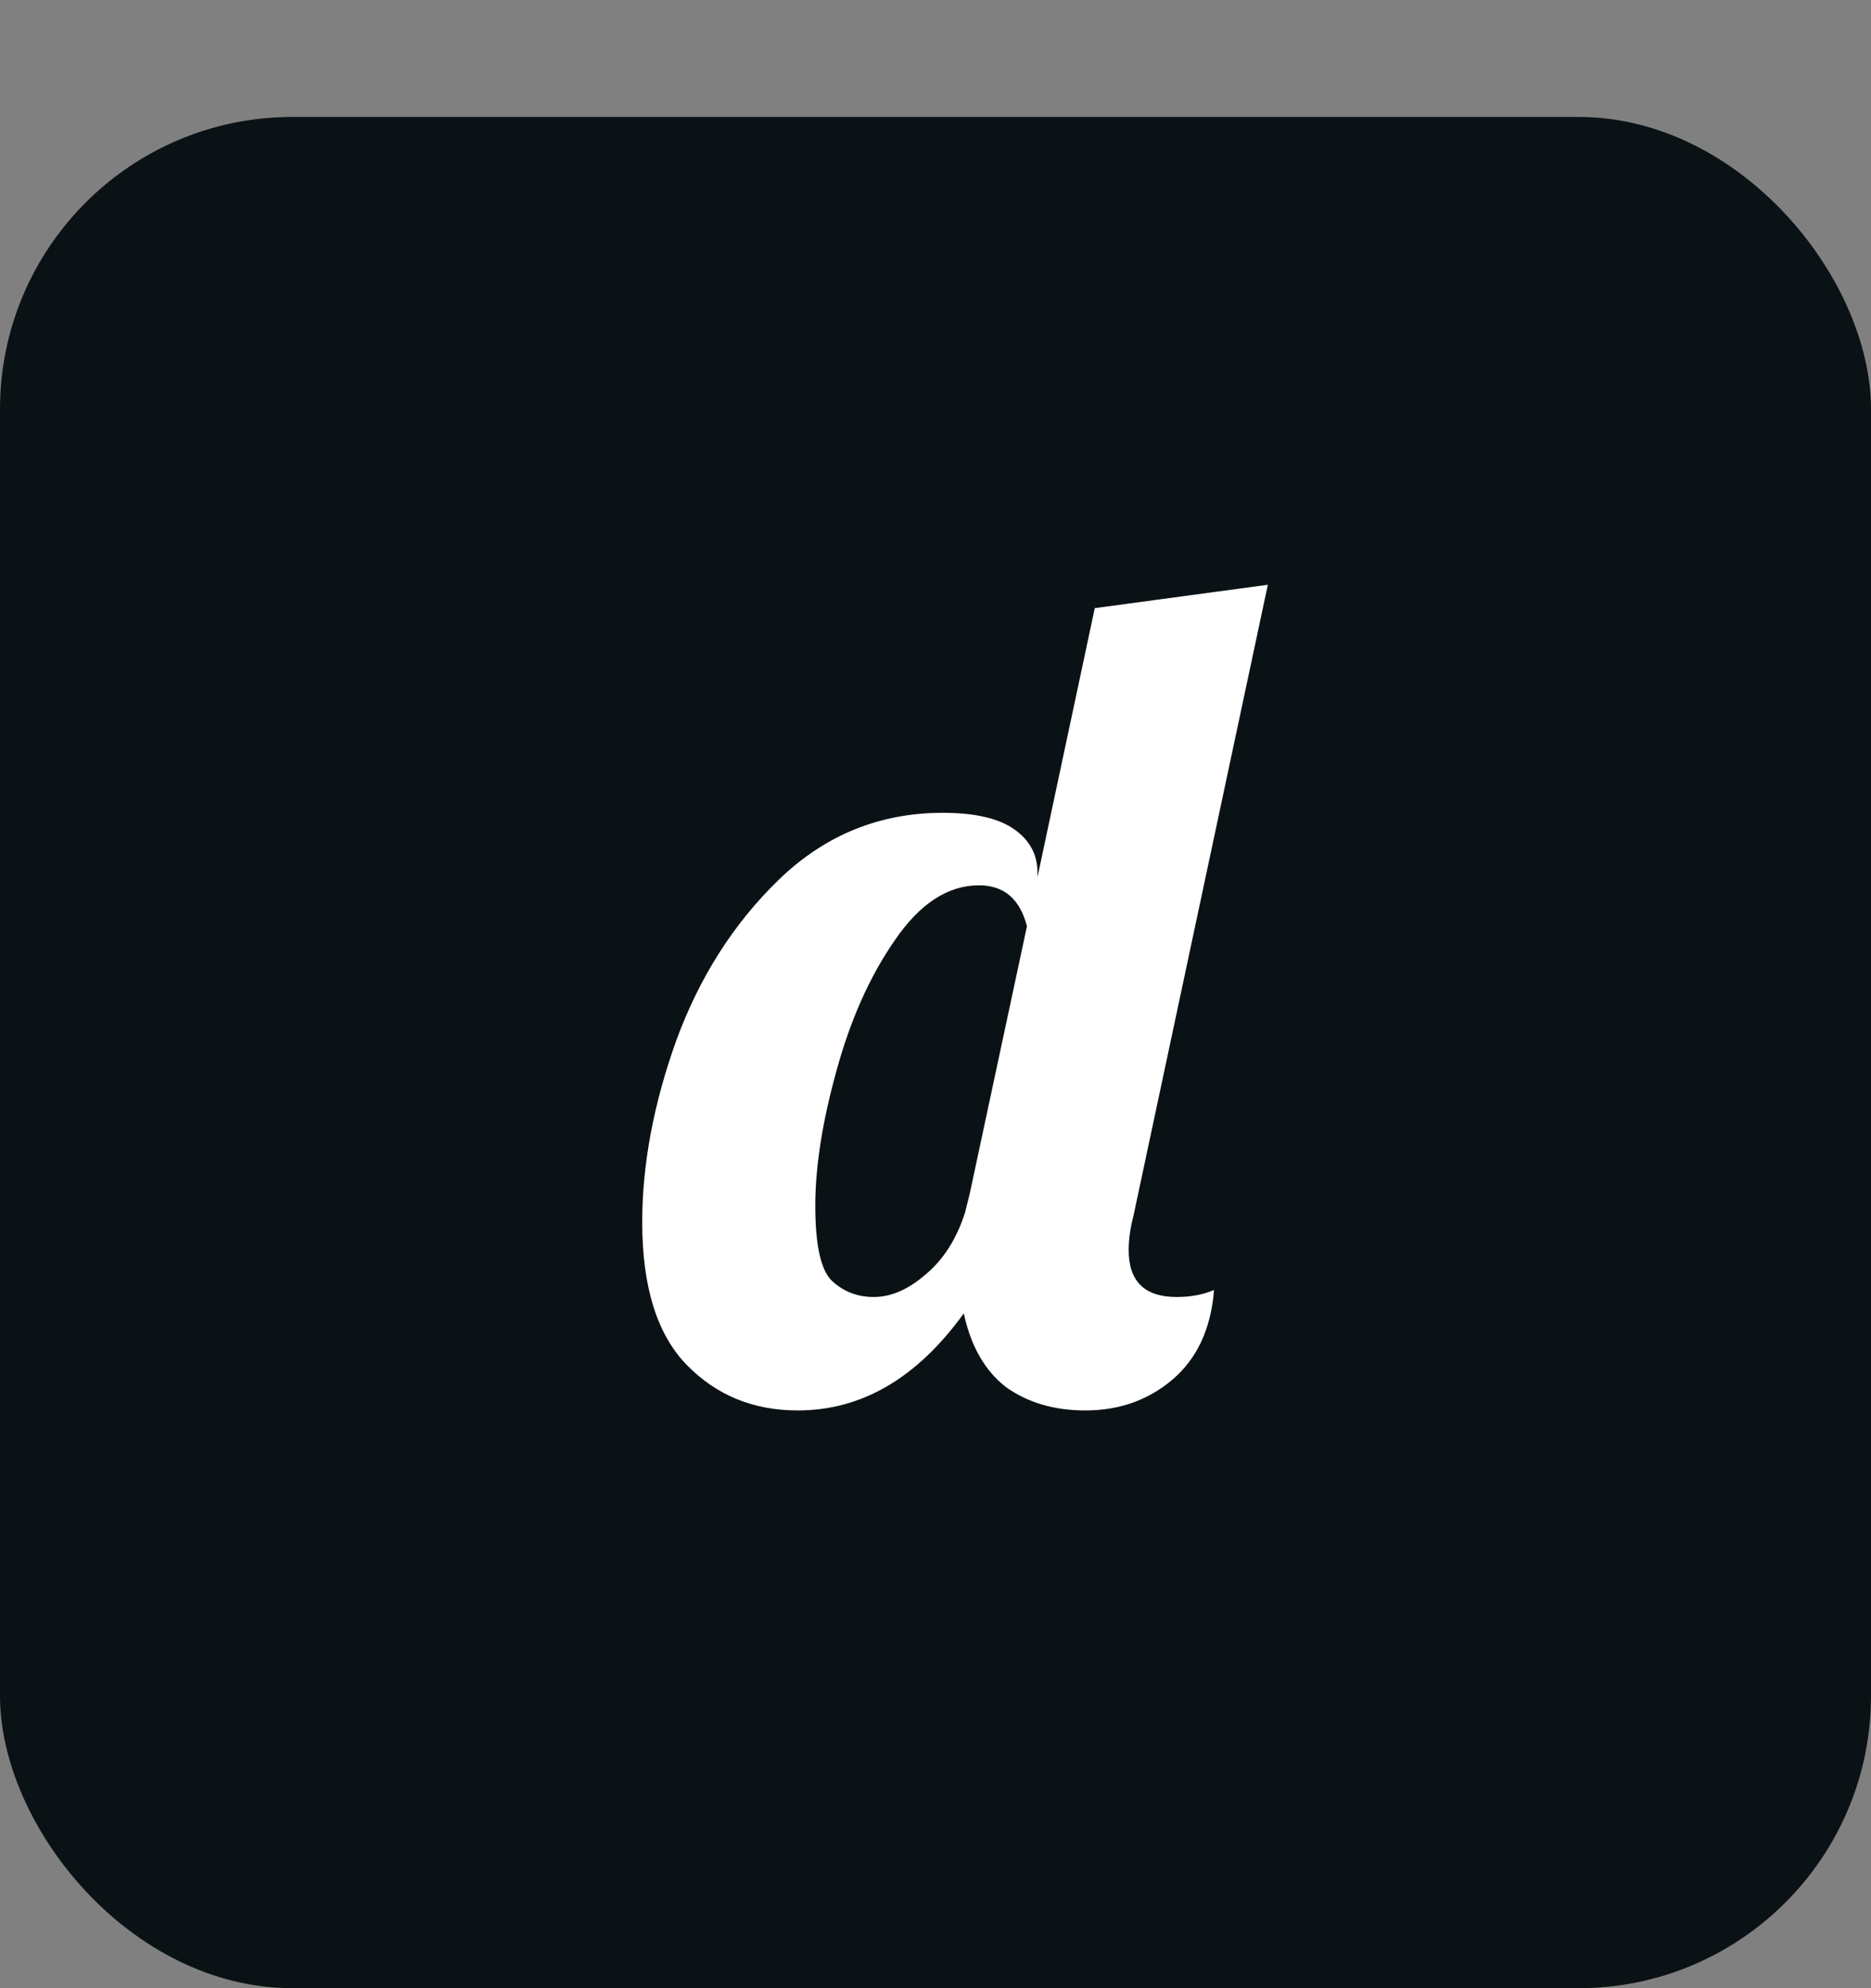<svg width="32" height="34" viewBox="0 0 32 34" fill="none" xmlns="http://www.w3.org/2000/svg">
<rect x="0" y="0" width="32" height="34" fill="#808080" stroke="none"/>
<rect y="2" width="32" height="32" rx="5" fill="#0B1215"/>
<path d="M13.644 24.12C12.884 24.12 12.251 23.86 11.744 23.34C11.238 22.82 10.984 22.007 10.984 20.9C10.984 19.913 11.178 18.88 11.564 17.8C11.964 16.707 12.551 15.787 13.324 15.04C14.111 14.28 15.044 13.9 16.124 13.9C16.671 13.9 17.078 13.993 17.344 14.18C17.611 14.367 17.744 14.613 17.744 14.92V15L18.724 10.4L21.684 10L19.384 20.8C19.331 21 19.304 21.193 19.304 21.38C19.304 21.913 19.578 22.18 20.124 22.18C20.364 22.18 20.578 22.14 20.764 22.06C20.711 22.727 20.471 23.24 20.044 23.6C19.631 23.947 19.137 24.12 18.564 24.12C18.031 24.12 17.578 23.987 17.204 23.72C16.844 23.44 16.604 23.02 16.484 22.46C15.684 23.567 14.738 24.12 13.644 24.12ZM14.944 22.18C15.238 22.18 15.531 22.053 15.824 21.8C16.131 21.547 16.358 21.193 16.504 20.74L16.584 20.42L17.564 15.84C17.444 15.373 17.171 15.14 16.744 15.14C16.211 15.14 15.731 15.453 15.304 16.08C14.877 16.693 14.544 17.44 14.304 18.32C14.064 19.187 13.944 19.953 13.944 20.62C13.944 21.287 14.037 21.713 14.224 21.9C14.424 22.087 14.664 22.18 14.944 22.18Z" fill="white"/>
</svg>
